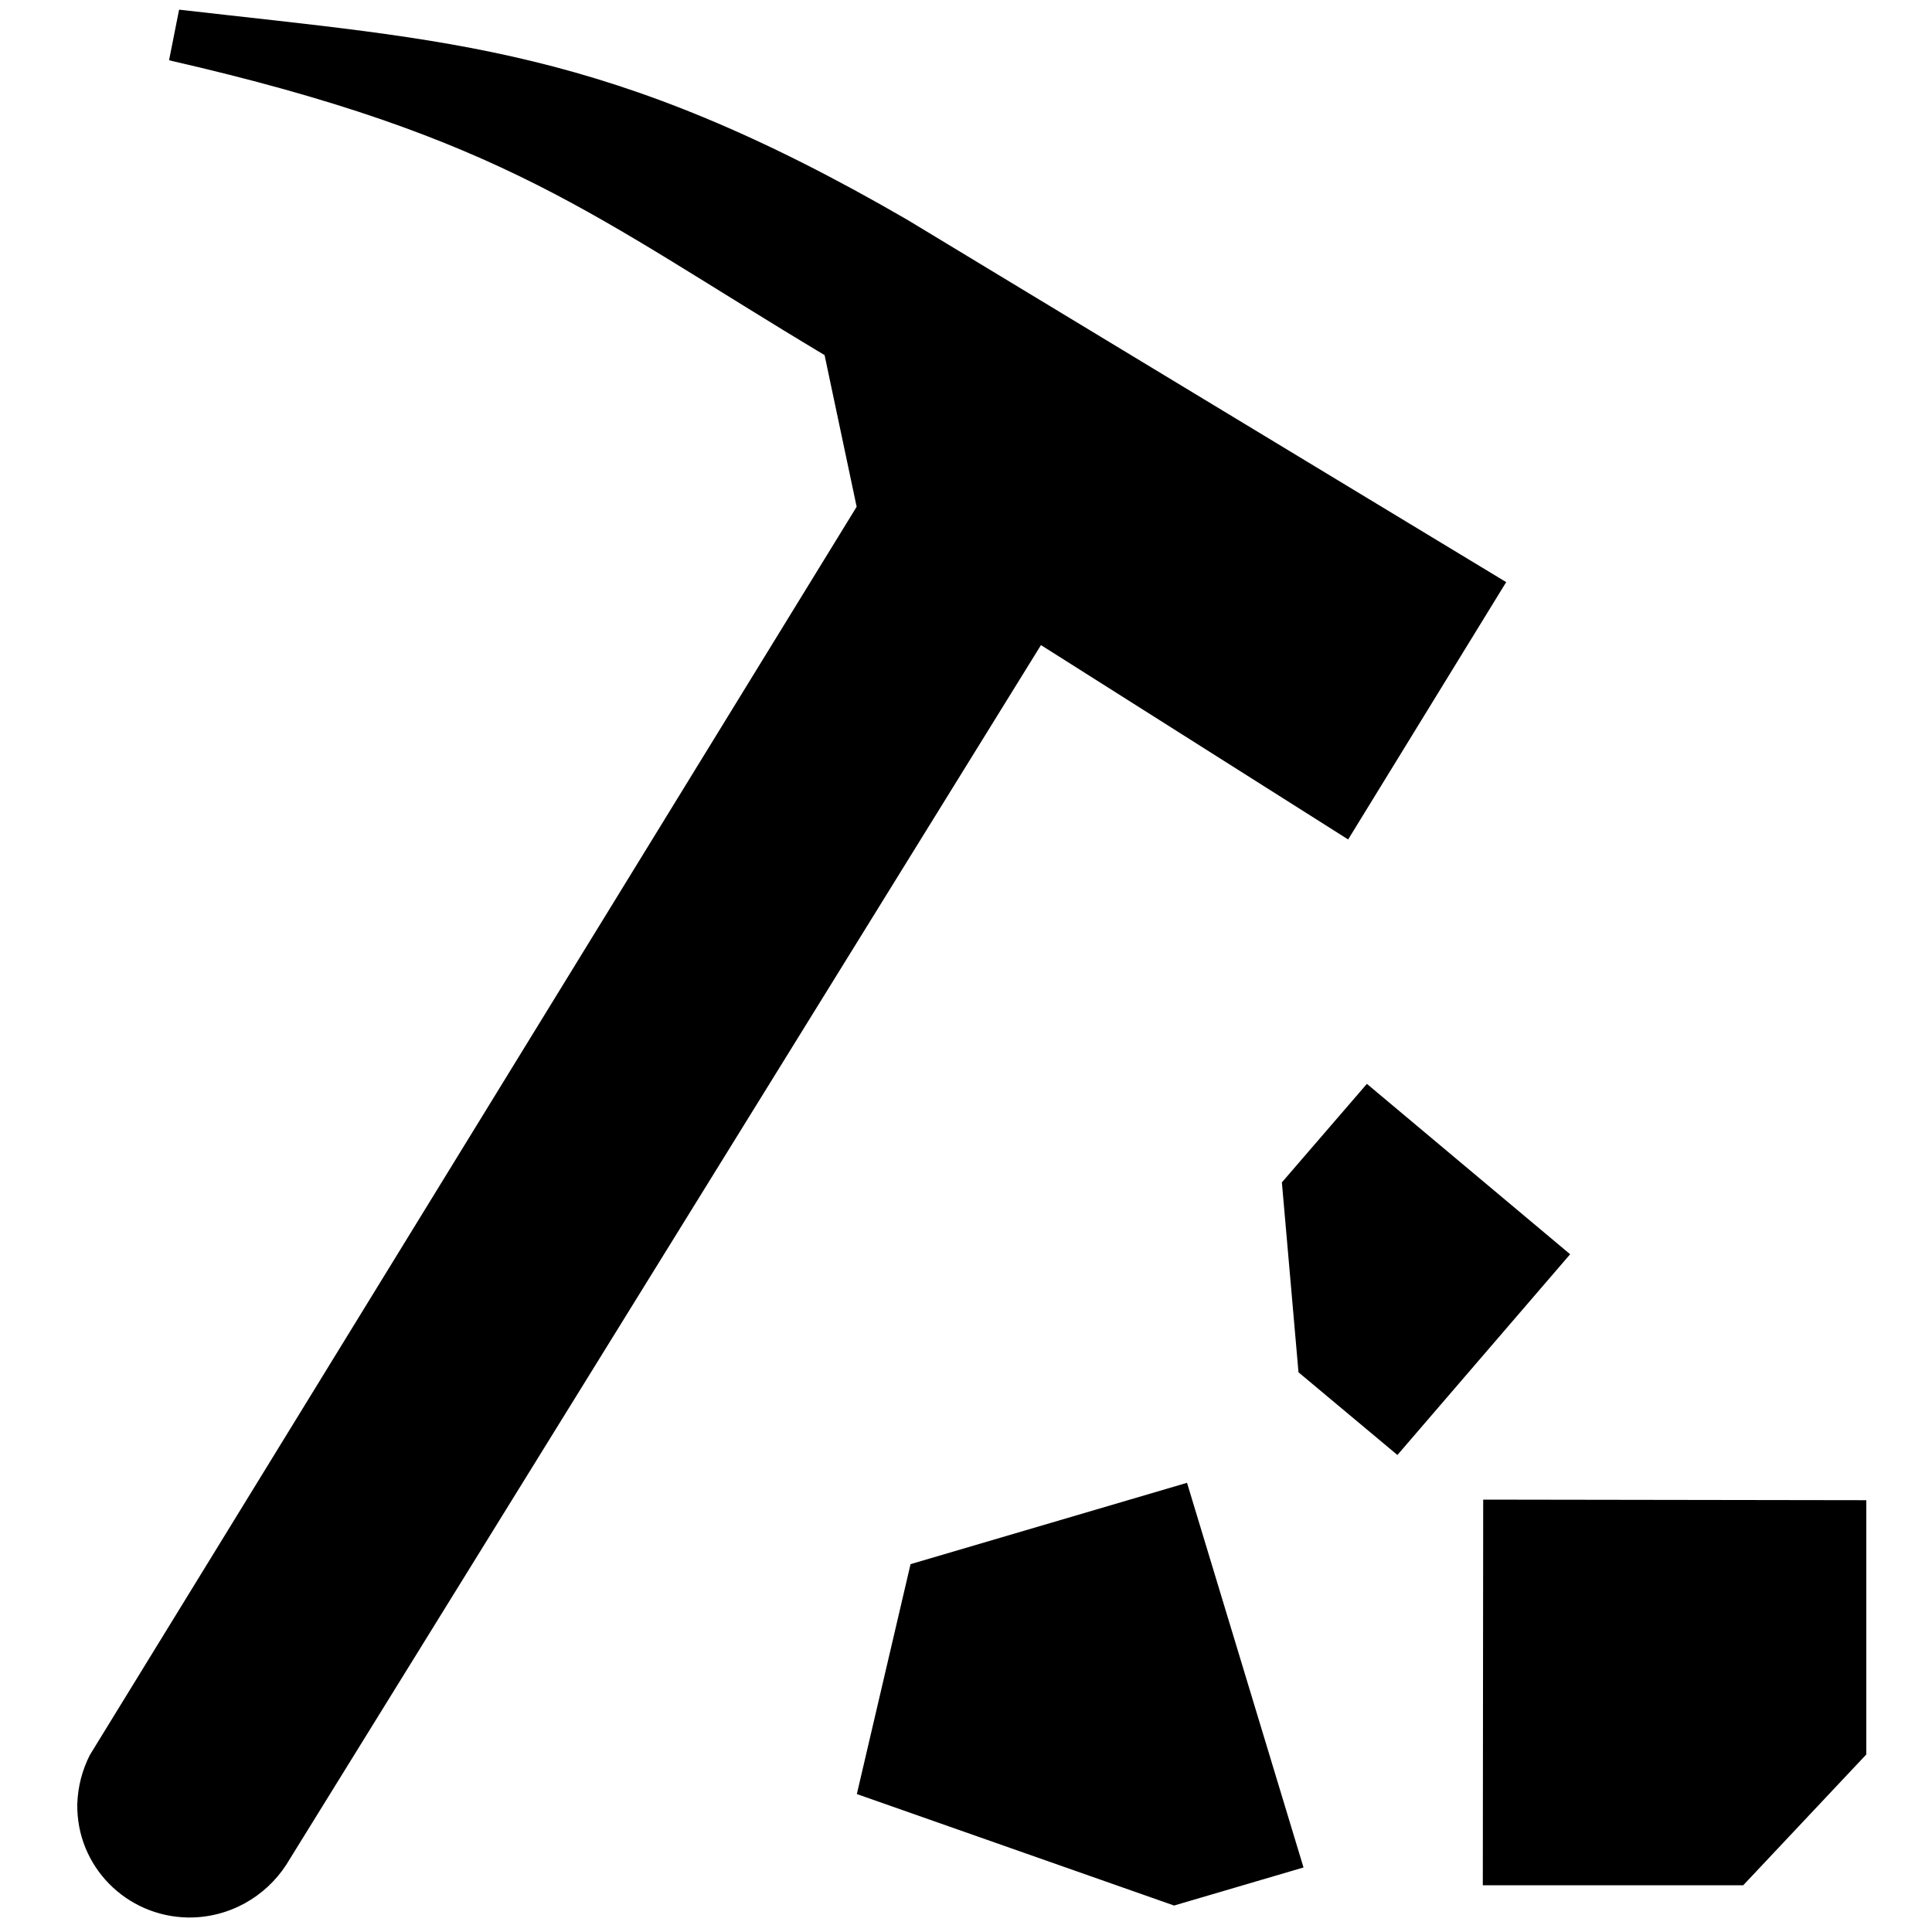 <?xml version="1.0" standalone="no"?>
<!--Created with Sketsa SVG Editor (http://www.kiyut.com)-->
<?xml-stylesheet type="text/css" href="..\sports.css" ?>
<svg contentScriptType="text/ecmascript" width="100.0px" xmlns:xlink="http://www.w3.org/1999/xlink" baseProfile="full"
    zoomAndPan="magnify" contentStyleType="text/css" height="100.0px" preserveAspectRatio="xMidYMid meet" xmlns="http://www.w3.org/2000/svg"
    version="1.0">
    <path d="M 46.97 11.38 C 31.49 2.4 23.36 2.12 9.27 0.5 l -0.52 2.62 c 17.48 4.0 21.9 8.06 33.93 15.26 l 1.66 7.85 L 
        4.65 90.84 c -0.39 0.77 -0.62 1.62 -0.65 2.54 c -0.05 3.21 2.52 5.82 5.74 5.87 c 2.13 0.02 4.0 -1.08 5.07 -2.72 
        l 39.07 -63.14 l 15.9 10.06 l 8.18 -13.32 z M 67.21 71.03 L 72.33 75.31 L 81.27 64.92 L 70.75 56.1 L 66.35 61.2 
        z M 96.6 77.65 L 76.77 77.62 L 76.75 97.58 L 90.23 97.58 L 96.6 90.81 z M 60.77 98.63 L 67.47 96.66 L 61.44 
        76.75 L 47.13 80.96 L 44.35 92.86 z"/>
</svg>